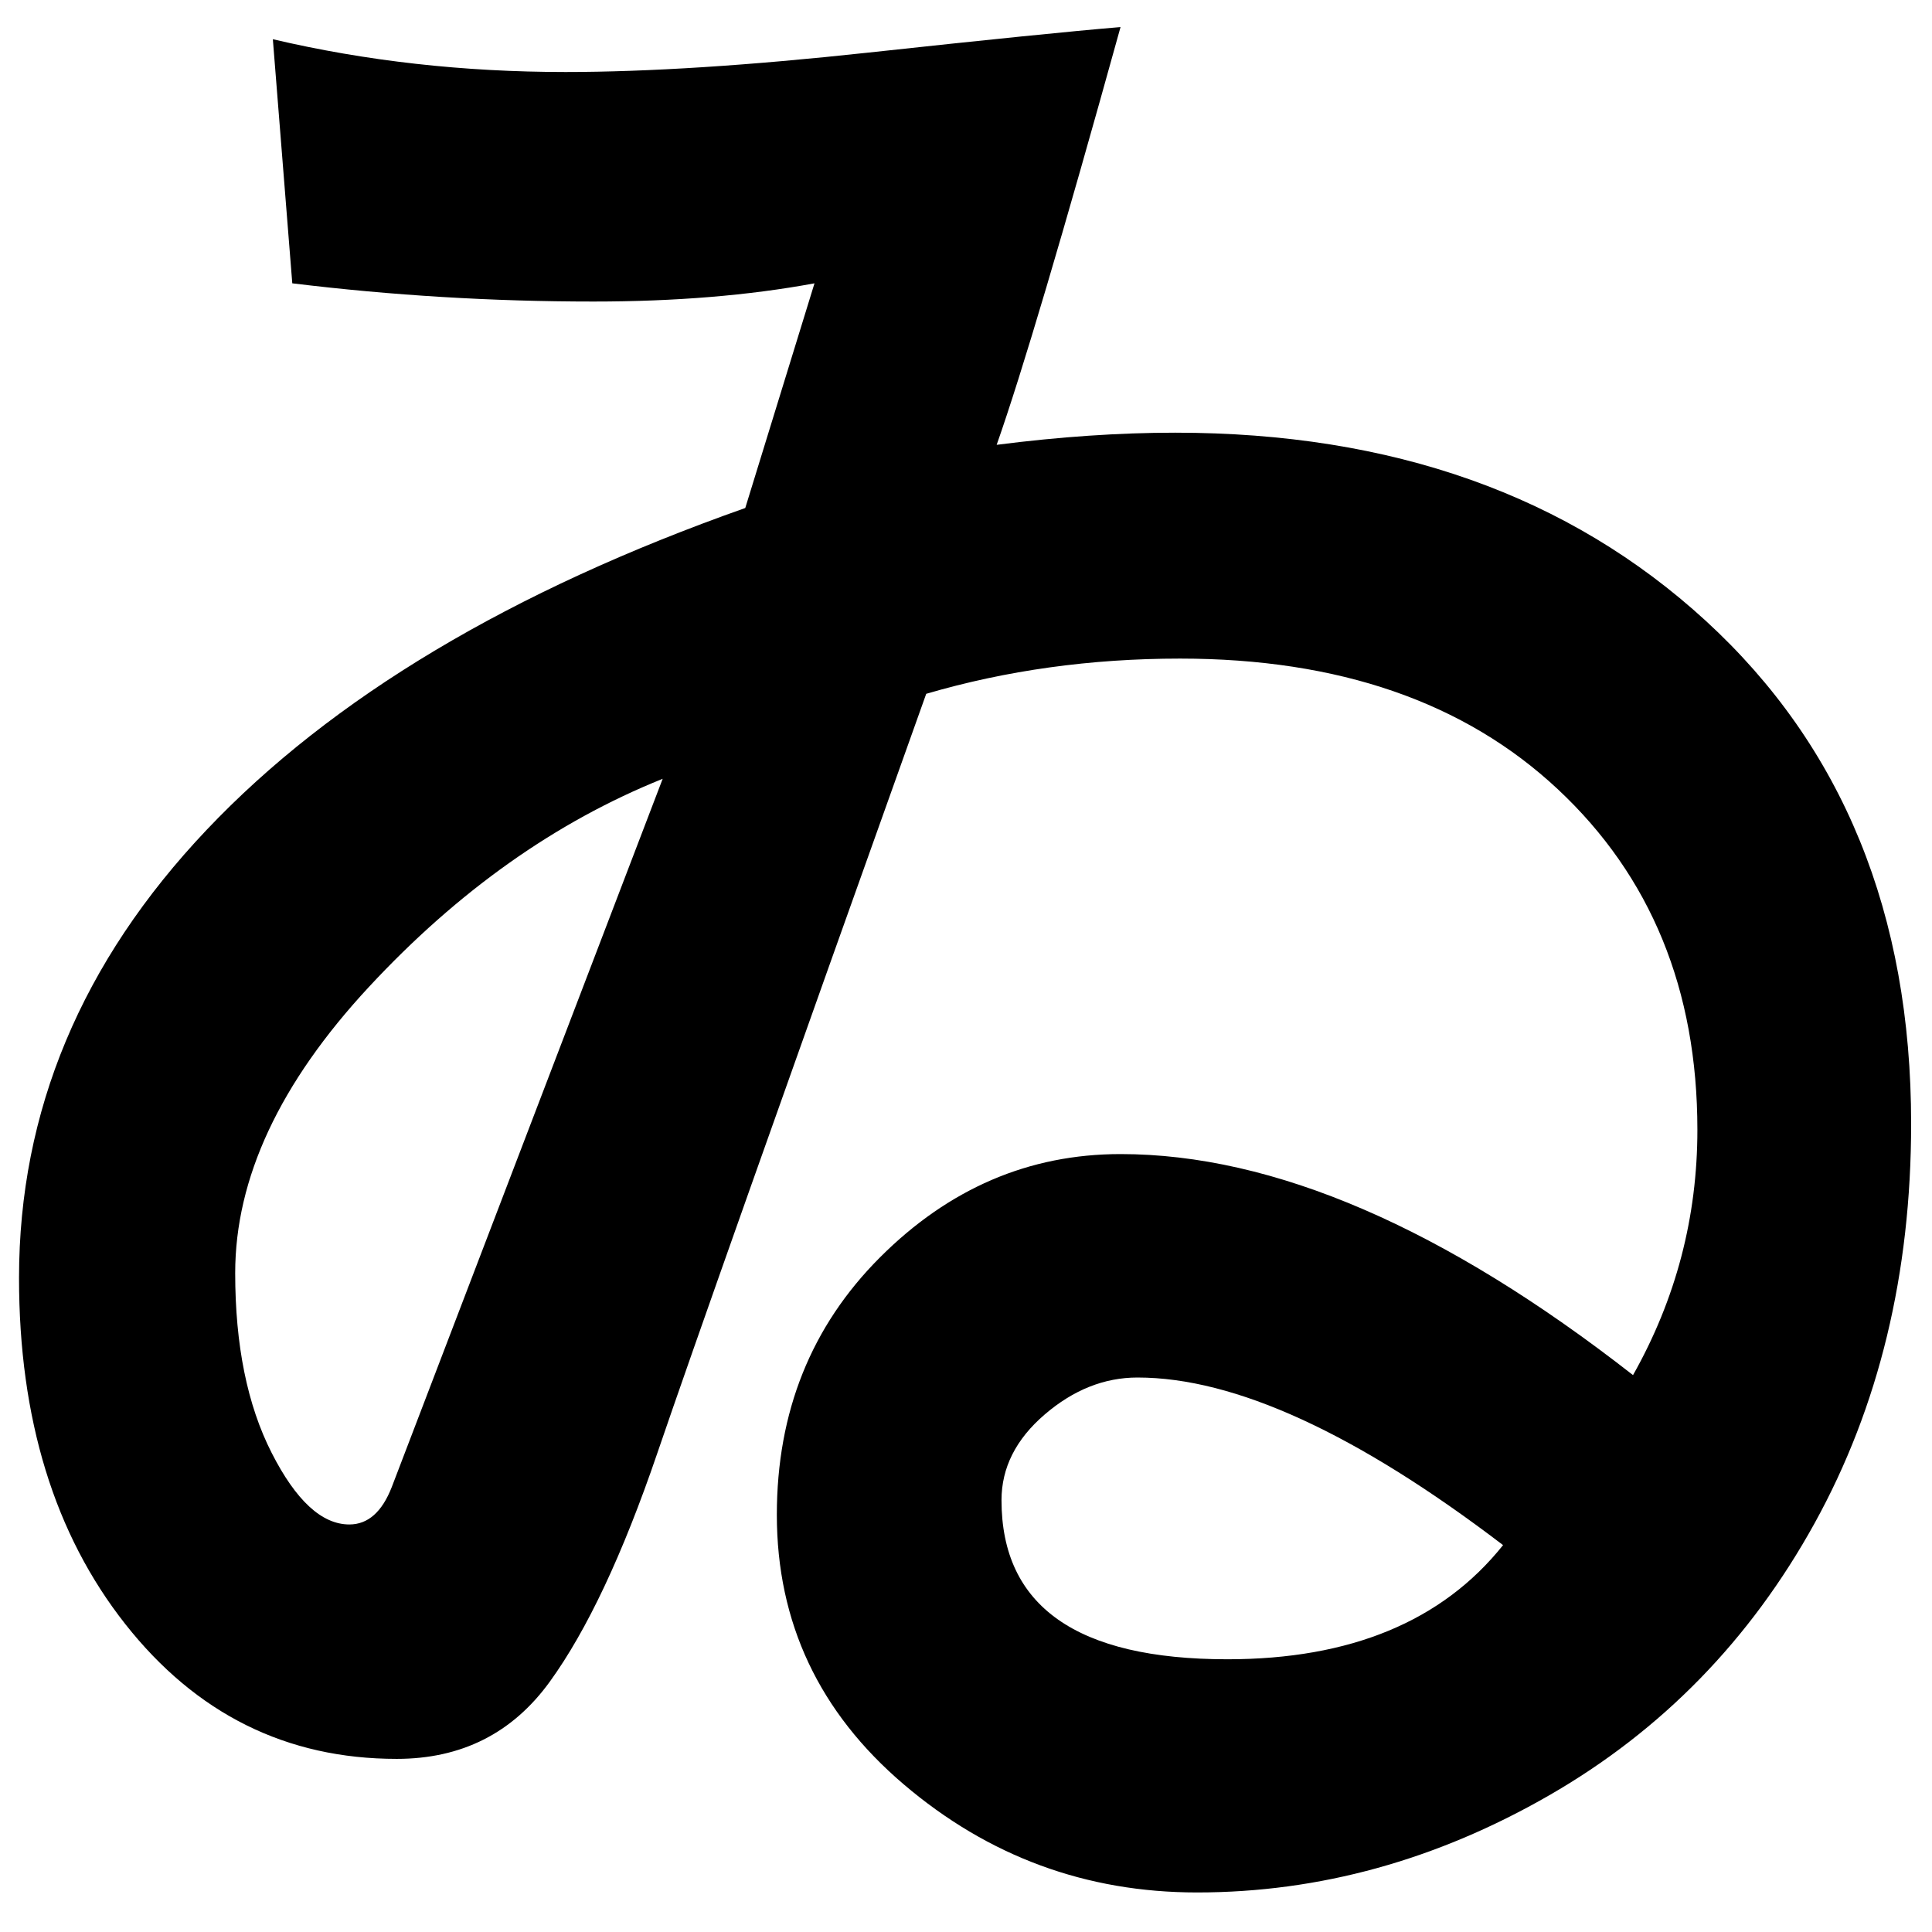 <?xml version="1.0" encoding="UTF-8" standalone="no"?>
<svg
   xmlns:dc="http://purl.org/dc/elements/1.1/"
   xmlns:cc="http://creativecommons.org/ns#"
   xmlns:rdf="http://www.w3.org/1999/02/22-rdf-syntax-ns#"
   xmlns:svg="http://www.w3.org/2000/svg"
   xmlns="http://www.w3.org/2000/svg"
   xmlns:sodipodi="http://sodipodi.sourceforge.net/DTD/sodipodi-0.dtd"
   xmlns:inkscape="http://www.inkscape.org/namespaces/inkscape"
   fill-opacity="1"
   color-rendering="auto"
   color-interpolation="auto"
   text-rendering="auto"
   stroke="black"
   stroke-linecap="square"
   stroke-miterlimit="10"
   shape-rendering="auto"
   stroke-opacity="1"
   fill="black"
   stroke-dasharray="none"
   font-weight="normal"
   stroke-width="1"
   font-family="'Dialog'"
   font-style="normal"
   stroke-linejoin="miter"
   font-size="12"
   stroke-dashoffset="0"
   image-rendering="auto"
   version="1.1"
   id="svg9"
   sodipodi:docname="hiragana_letter_wi.svg"
   inkscape:version="0.92.4 (5da689c313, 2019-01-14)"
   width="100%"
   height="100%"
   viewBox="0 0 100 100"
   preserveAspectRatio="xMidYMid meet"
   >
  <sodipodi:namedview
     pagecolor="#ffffff"
     bordercolor="#666666"
     borderopacity="1"
     objecttolerance="10"
     gridtolerance="10"
     guidetolerance="10"
     inkscape:pageopacity="0"
     inkscape:pageshadow="2"
     inkscape:window-width="1920"
     inkscape:window-height="986"
     id="namedview11"
     showgrid="false"
     inkscape:zoom="2.36"
     inkscape:cx="50"
     inkscape:cy="50"
     inkscape:window-x="-11"
     inkscape:window-y="-11"
     inkscape:window-maximized="1"
     inkscape:current-layer="svg9" />
  <!--Unicode Character 'HIRAGANA LETTER WI' (U+3090)-->
  <defs
     id="genericDefs" />
  <g
     id="g7"
     transform="matrix(0.447,0,0,0.447,-14.227,-75.162)">
    <g
       id="g5">
      <path
         d="m 147.234,219.656 q 10.969,-1.406 20.672,-1.406 37.688,0 61.453,21.797 23.766,21.797 23.766,58.219 0,26.016 -11.18,46.266 -11.18,20.25 -30.727,31.5 -19.547,11.25 -40.781,11.25 -19.266,0 -33.961,-12.516 -14.695,-12.516 -14.695,-31.219 0,-17.859 11.953,-29.812 11.953,-11.953 27.844,-11.953 26.578,0 59.344,25.594 7.453,-13.219 7.453,-28.406 0,-24.328 -16.172,-39.445 -16.172,-15.117 -43.734,-15.117 -15.469,0 -29.391,4.078 -25.172,70.453 -31.148,87.961 -5.977,17.508 -12.445,26.438 -6.469,8.93 -17.719,8.93 -19.125,0 -31.43,-15.609 -12.305,-15.609 -12.305,-40.078 0,-28.969 21.727,-51.891 21.727,-22.922 62.367,-37.266 l 8.016,-26.016 q -11.391,2.109 -25.594,2.109 -17.578,0 -34.875,-2.109 l -2.25,-28.266 q 16.172,3.797 33.891,3.797 14.344,0 35.086,-2.25 20.742,-2.25 29.18,-2.953 -9.984,36 -14.344,48.375 z m -38.672,38.672 Q 90,265.781 74.531,282.445 q -15.469,16.664 -15.469,33.117 0,12.516 4.219,20.812 4.219,8.297 9,8.297 3.234,0 4.922,-4.359 z m 97.312,88.734 q -25.453,-19.406 -42.328,-19.406 -5.766,0 -10.758,4.289 -4.992,4.289 -4.992,9.914 0,18.422 26.156,18.422 21.375,0 31.922,-13.219 z"
         id="path3"
         inkscape:connector-curvature="0"
         style="stroke:none" />
    </g>
  </g>
</svg>
